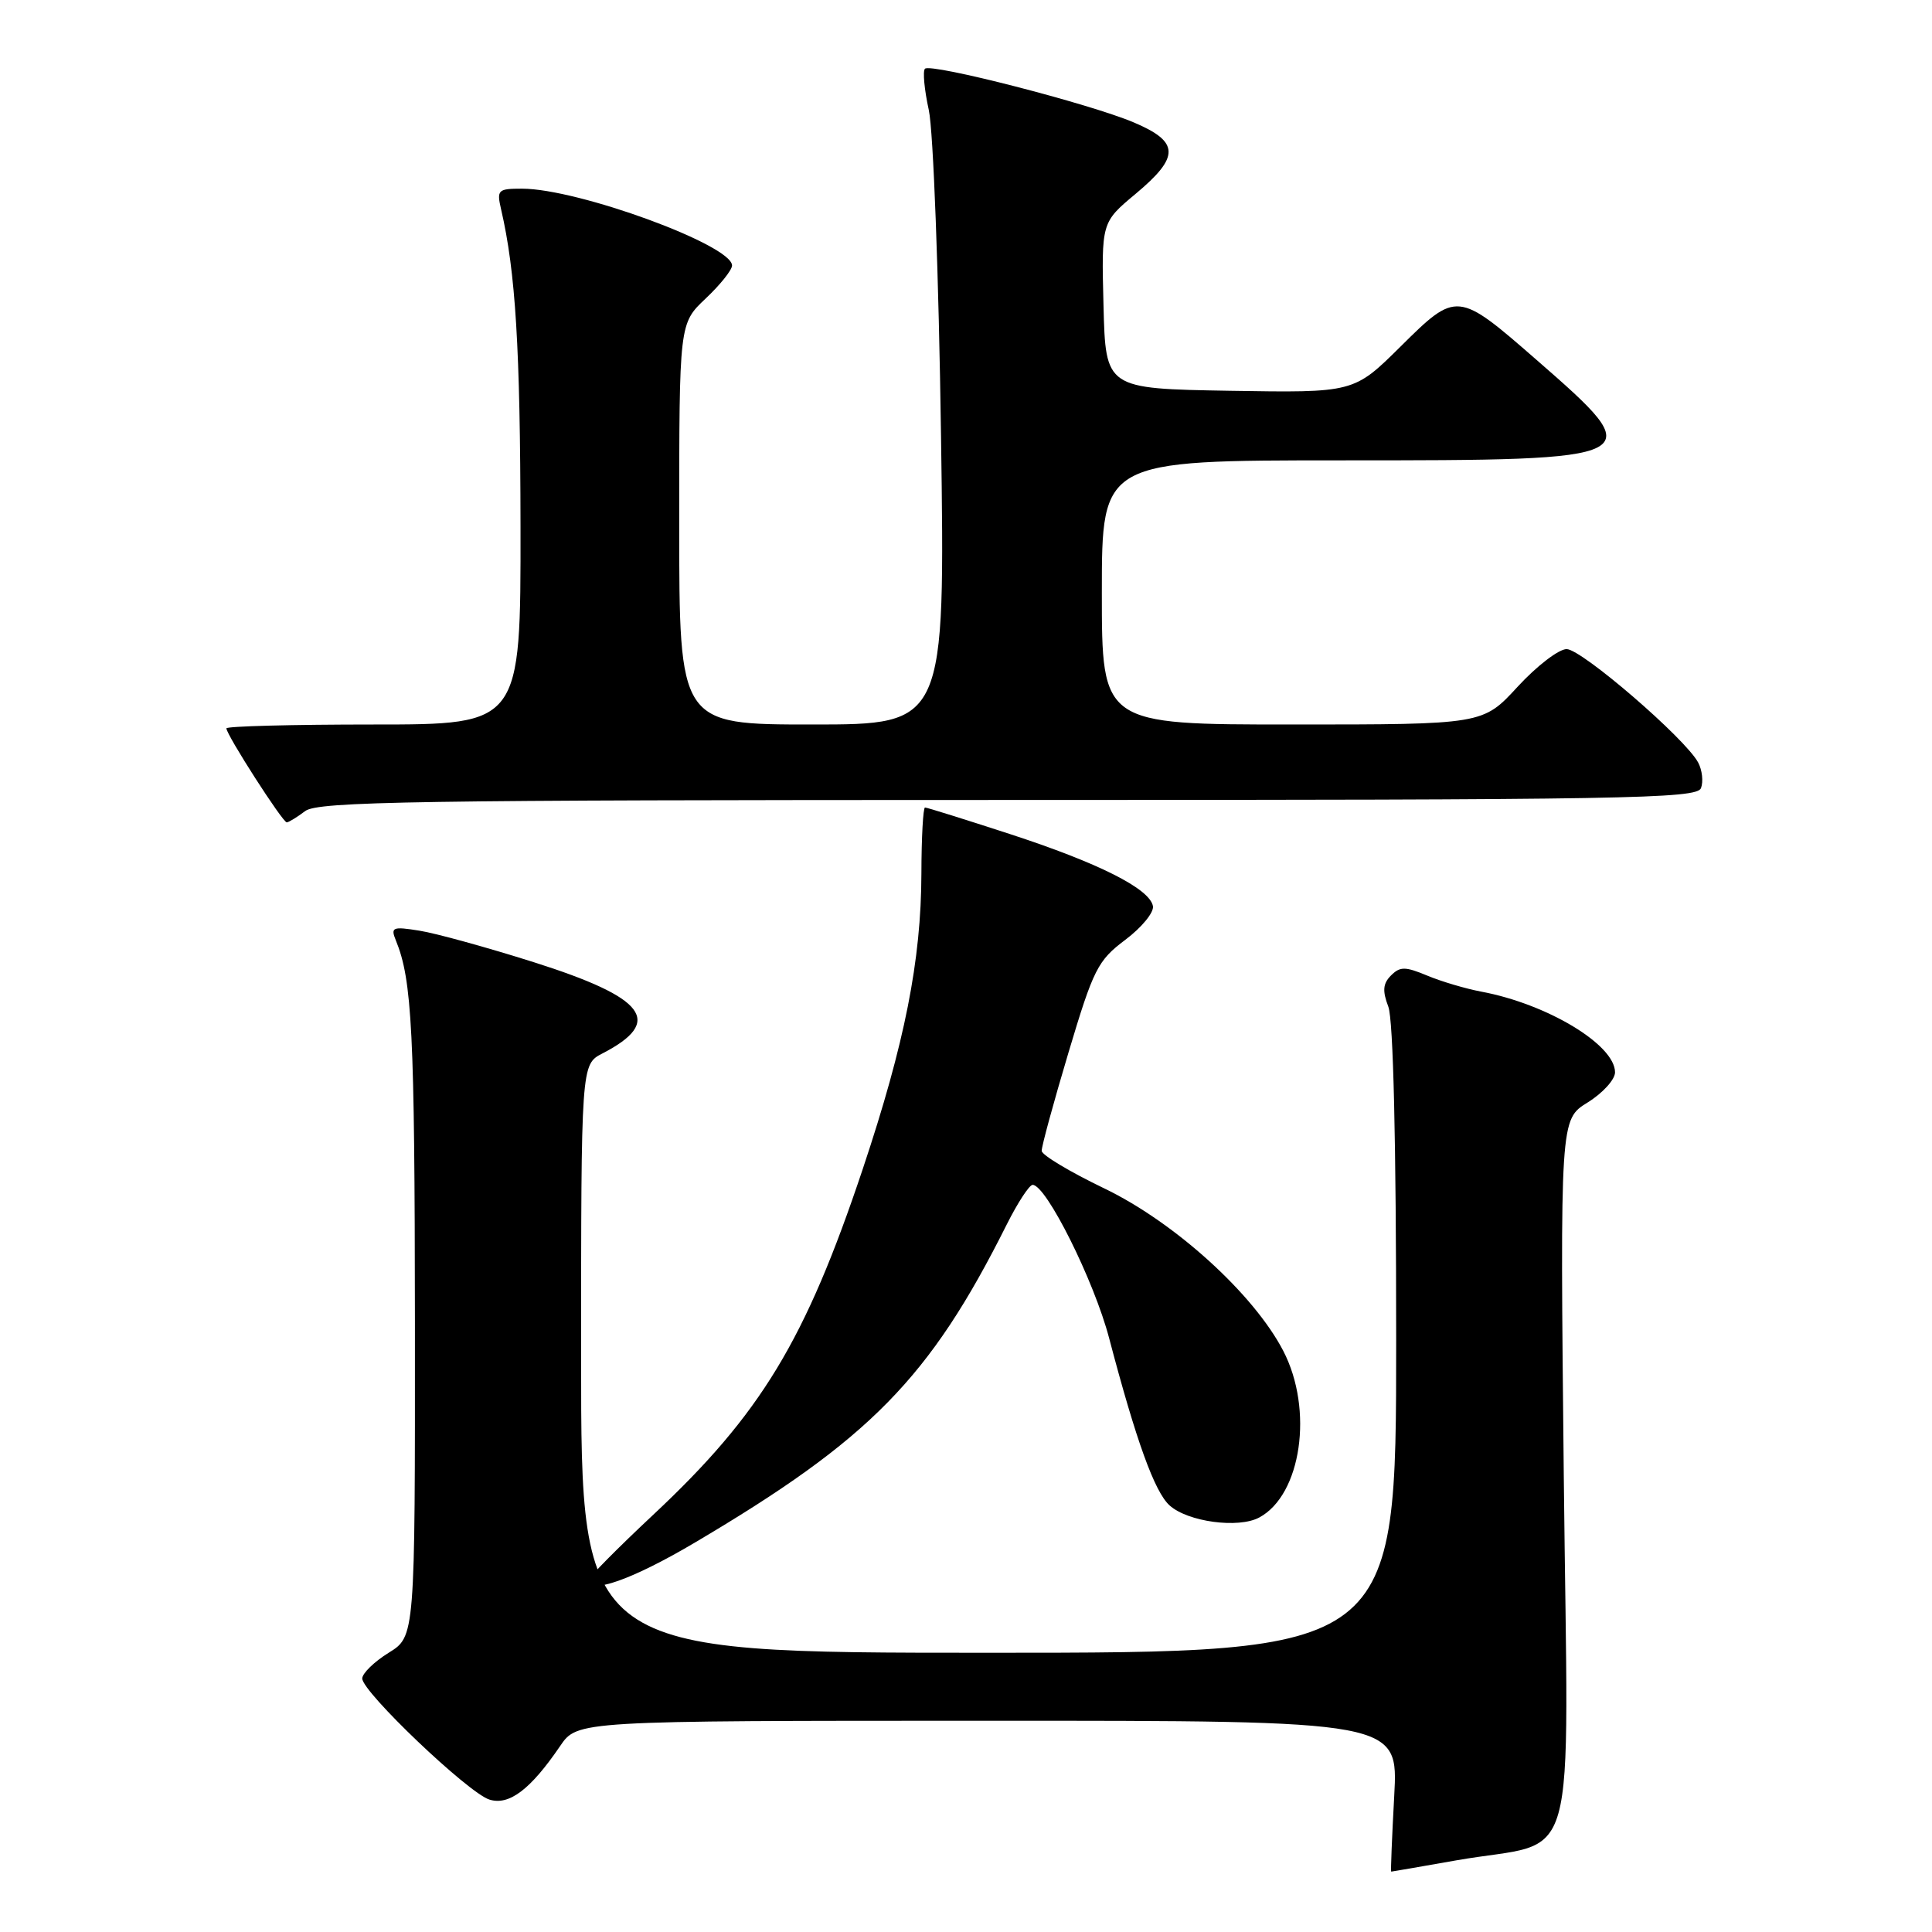 <?xml version="1.0" encoding="UTF-8" standalone="no"?>
<!DOCTYPE svg PUBLIC "-//W3C//DTD SVG 1.1//EN" "http://www.w3.org/Graphics/SVG/1.1/DTD/svg11.dtd" >
<svg xmlns="http://www.w3.org/2000/svg" xmlns:xlink="http://www.w3.org/1999/xlink" version="1.1" viewBox="0 0 256 256">
 <g >
 <path fill="currentColor"
d=" M 192.95 246.51 C 209.50 243.60 207.78 249.73 207.21 195.64 C 206.72 148.34 206.72 148.34 210.36 146.09 C 212.36 144.85 214.00 143.05 214.00 142.09 C 214.00 138.44 205.04 133.04 196.29 131.40 C 194.21 131.01 190.97 130.05 189.11 129.27 C 186.20 128.06 185.52 128.05 184.32 129.25 C 183.24 130.33 183.16 131.29 183.96 133.39 C 184.62 135.13 185.00 151.27 185.00 177.57 C 185.00 219.00 185.00 219.00 131.00 219.00 C 77.00 219.00 77.00 219.00 77.00 180.03 C 77.00 141.05 77.00 141.05 79.82 139.59 C 88.00 135.36 85.63 132.22 70.71 127.49 C 64.54 125.54 57.74 123.66 55.58 123.32 C 52.02 122.75 51.74 122.86 52.45 124.60 C 54.61 129.87 54.95 136.69 54.98 175.17 C 55.00 216.84 55.00 216.84 51.50 219.00 C 49.58 220.19 48.00 221.73 48.00 222.41 C 48.00 224.19 62.04 237.57 64.84 238.45 C 67.45 239.28 70.29 237.13 74.22 231.36 C 76.50 228.01 76.50 228.01 130.90 228.01 C 185.29 228.00 185.29 228.00 184.74 238.00 C 184.44 243.50 184.26 248.00 184.34 248.00 C 184.43 248.00 188.30 247.33 192.95 246.51 Z  M 91.99 204.45 C 115.30 190.68 123.19 182.64 133.40 162.25 C 134.85 159.36 136.39 157.00 136.83 157.00 C 138.63 157.00 144.97 169.70 146.97 177.33 C 150.54 190.90 152.99 197.68 154.97 199.47 C 157.37 201.65 164.09 202.56 166.85 201.08 C 172.44 198.09 174.08 186.79 170.04 179.00 C 166.13 171.46 155.64 161.94 146.28 157.45 C 141.77 155.28 138.05 153.05 138.03 152.50 C 138.00 151.95 139.60 146.10 141.57 139.50 C 144.89 128.39 145.45 127.28 149.11 124.53 C 151.28 122.90 152.93 120.89 152.77 120.06 C 152.33 117.75 145.58 114.35 133.77 110.50 C 127.87 108.58 122.83 107.00 122.57 107.00 C 122.32 107.00 122.10 110.94 122.09 115.75 C 122.06 127.26 119.89 138.22 114.33 154.87 C 106.72 177.63 100.82 187.37 86.54 200.73 C 81.84 205.13 78.00 209.01 78.00 209.36 C 78.00 211.34 83.75 209.32 91.99 204.45 Z  M 40.44 107.47 C 42.11 106.20 54.94 106.00 133.58 106.00 C 215.60 106.00 224.85 105.84 225.39 104.43 C 225.72 103.56 225.55 102.03 225.01 101.03 C 223.32 97.86 209.59 86.02 207.59 86.01 C 206.55 86.00 203.62 88.25 201.09 91.00 C 196.49 96.00 196.49 96.00 171.25 96.00 C 146.00 96.00 146.00 96.00 146.00 78.50 C 146.00 61.00 146.00 61.00 177.81 61.00 C 218.55 61.00 218.75 60.90 203.57 47.66 C 193.14 38.56 193.01 38.55 185.58 45.92 C 179.39 52.05 179.39 52.05 162.95 51.78 C 146.50 51.50 146.50 51.50 146.22 40.49 C 145.94 29.47 145.94 29.47 150.47 25.69 C 156.36 20.77 156.31 18.80 150.25 16.23 C 144.45 13.76 123.33 8.33 122.56 9.11 C 122.25 9.42 122.48 11.88 123.07 14.58 C 123.67 17.31 124.39 36.52 124.69 57.75 C 125.24 96.00 125.24 96.00 107.62 96.00 C 90.00 96.00 90.00 96.00 90.00 69.43 C 90.00 42.87 90.00 42.87 93.50 39.56 C 95.42 37.75 97.00 35.78 97.00 35.18 C 97.00 32.47 76.60 25.00 69.17 25.00 C 65.97 25.00 65.80 25.16 66.40 27.75 C 68.32 36.05 68.94 46.11 68.97 69.75 C 69.00 96.00 69.00 96.00 49.50 96.00 C 38.77 96.00 30.00 96.23 30.00 96.51 C 30.00 97.37 37.47 109.00 38.00 108.97 C 38.27 108.95 39.37 108.28 40.44 107.47 Z "/>
</g>
</svg>